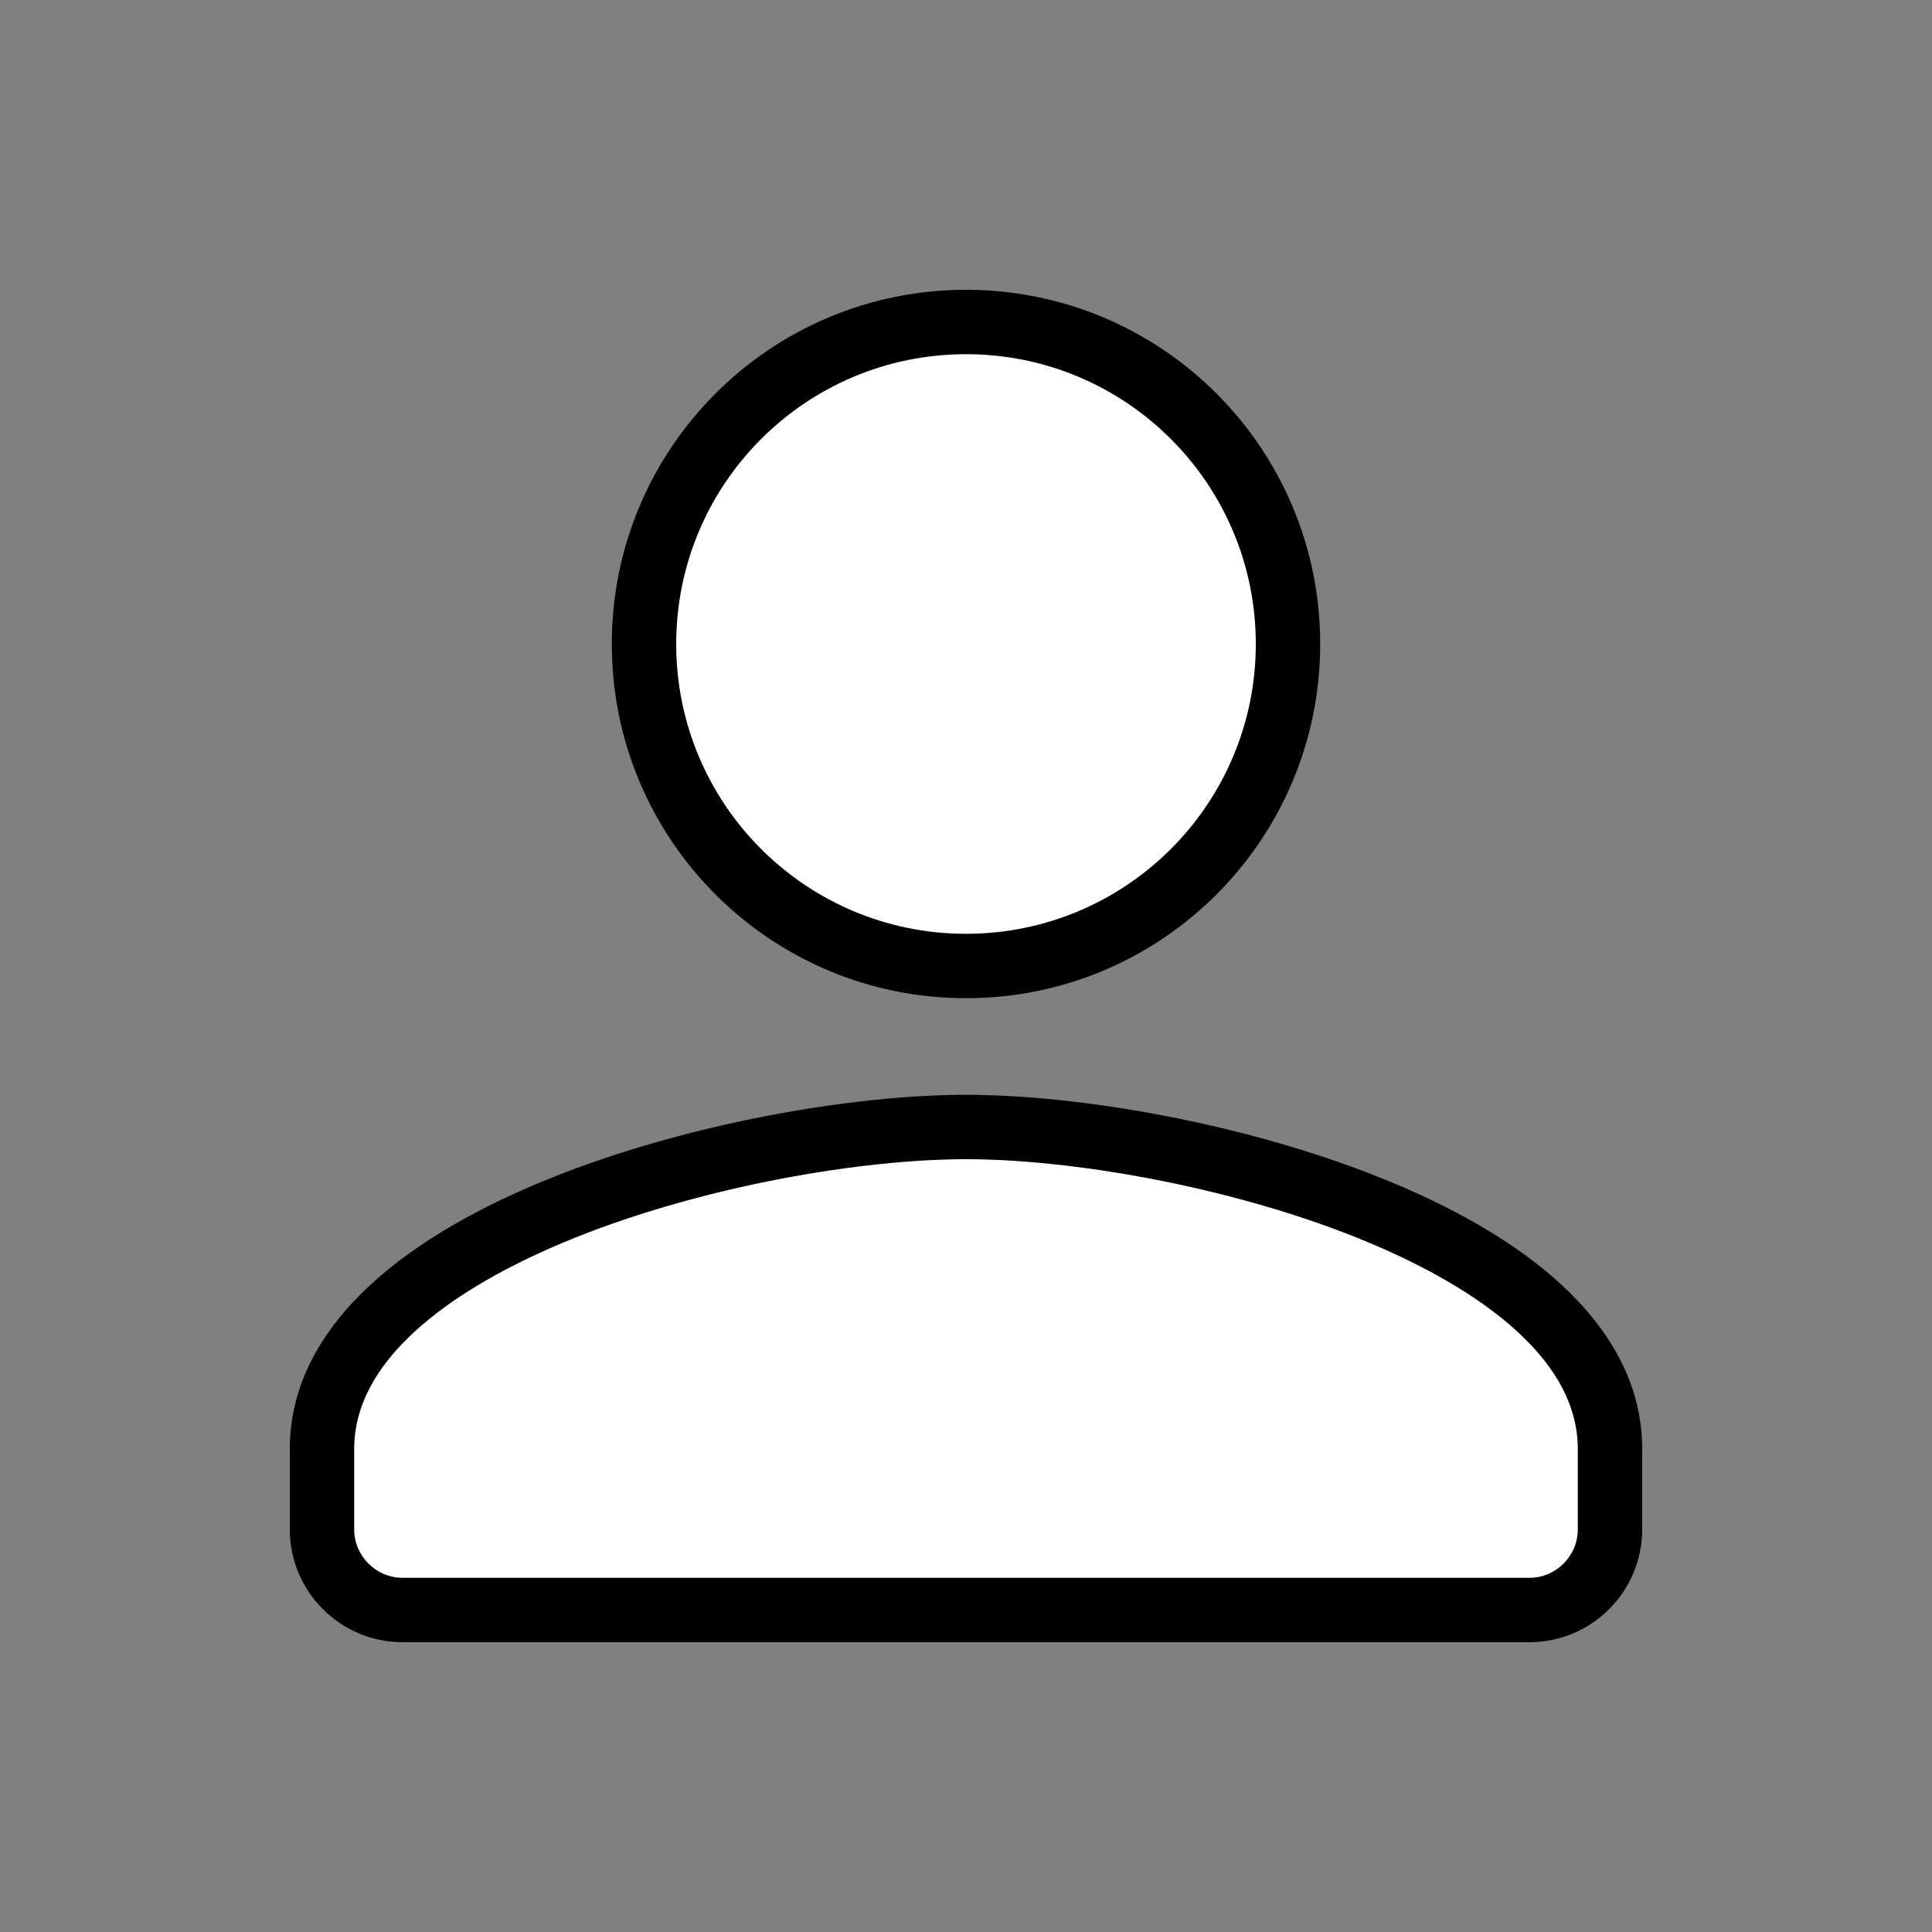 <svg width="30" height="30" viewBox="0 0 30 30" fill="none" xmlns="http://www.w3.org/2000/svg">
<rect x="0" y="0" width="30" height="30" fill="#808080" stroke="none"/>
<g id="person_24px">
<g id="icon/social/person_24px">
<path fill-rule="evenodd" clip-rule="evenodd" d="M20 10C20 12.762 17.762 15 15 15C12.238 15 10 12.762 10 10C10 7.237 12.238 5 15 5C17.762 5 20 7.237 20 10ZM5 22.5C5 19.175 11.662 17.5 15 17.5C18.337 17.5 25 19.175 25 22.5V23.75C25 24.438 24.438 25 23.75 25H6.25C5.562 25 5 24.438 5 23.75V22.5Z" fill="white"/>
<path d="M15 15.5C18.039 15.5 20.5 13.039 20.5 10H19.5C19.5 12.486 17.486 14.5 15 14.5V15.5ZM9.5 10C9.5 13.039 11.961 15.5 15 15.5V14.5C12.514 14.5 10.5 12.486 10.5 10H9.5ZM15 4.5C11.961 4.5 9.5 6.961 9.5 10H10.5C10.5 7.514 12.514 5.5 15 5.5V4.5ZM20.5 10C20.5 6.961 18.039 4.5 15 4.5V5.5C17.486 5.5 19.5 7.514 19.5 10H20.5ZM15 17C13.269 17 10.706 17.43 8.562 18.289C7.491 18.718 6.492 19.267 5.754 19.949C5.012 20.633 4.5 21.485 4.5 22.5H5.5C5.5 21.852 5.82 21.248 6.432 20.683C7.048 20.116 7.923 19.622 8.934 19.217C10.957 18.407 13.394 18 15 18V17ZM25.5 22.5C25.5 21.485 24.988 20.633 24.246 19.949C23.508 19.267 22.509 18.718 21.438 18.289C19.294 17.43 16.731 17 15 17V18C16.606 18 19.043 18.407 21.066 19.217C22.076 19.622 22.953 20.116 23.568 20.683C24.18 21.248 24.5 21.852 24.5 22.5H25.5ZM25.5 23.75V22.5H24.5V23.75H25.5ZM23.75 25.5C24.714 25.5 25.5 24.714 25.5 23.75H24.5C24.5 24.161 24.161 24.5 23.75 24.5V25.5ZM6.25 25.5H23.75V24.5H6.25V25.5ZM4.5 23.75C4.5 24.714 5.286 25.5 6.25 25.5V24.5C5.839 24.5 5.5 24.161 5.5 23.75H4.5ZM4.5 22.5V23.75H5.5V22.5H4.5Z" fill="black"/>
</g>
</g>
</svg>
